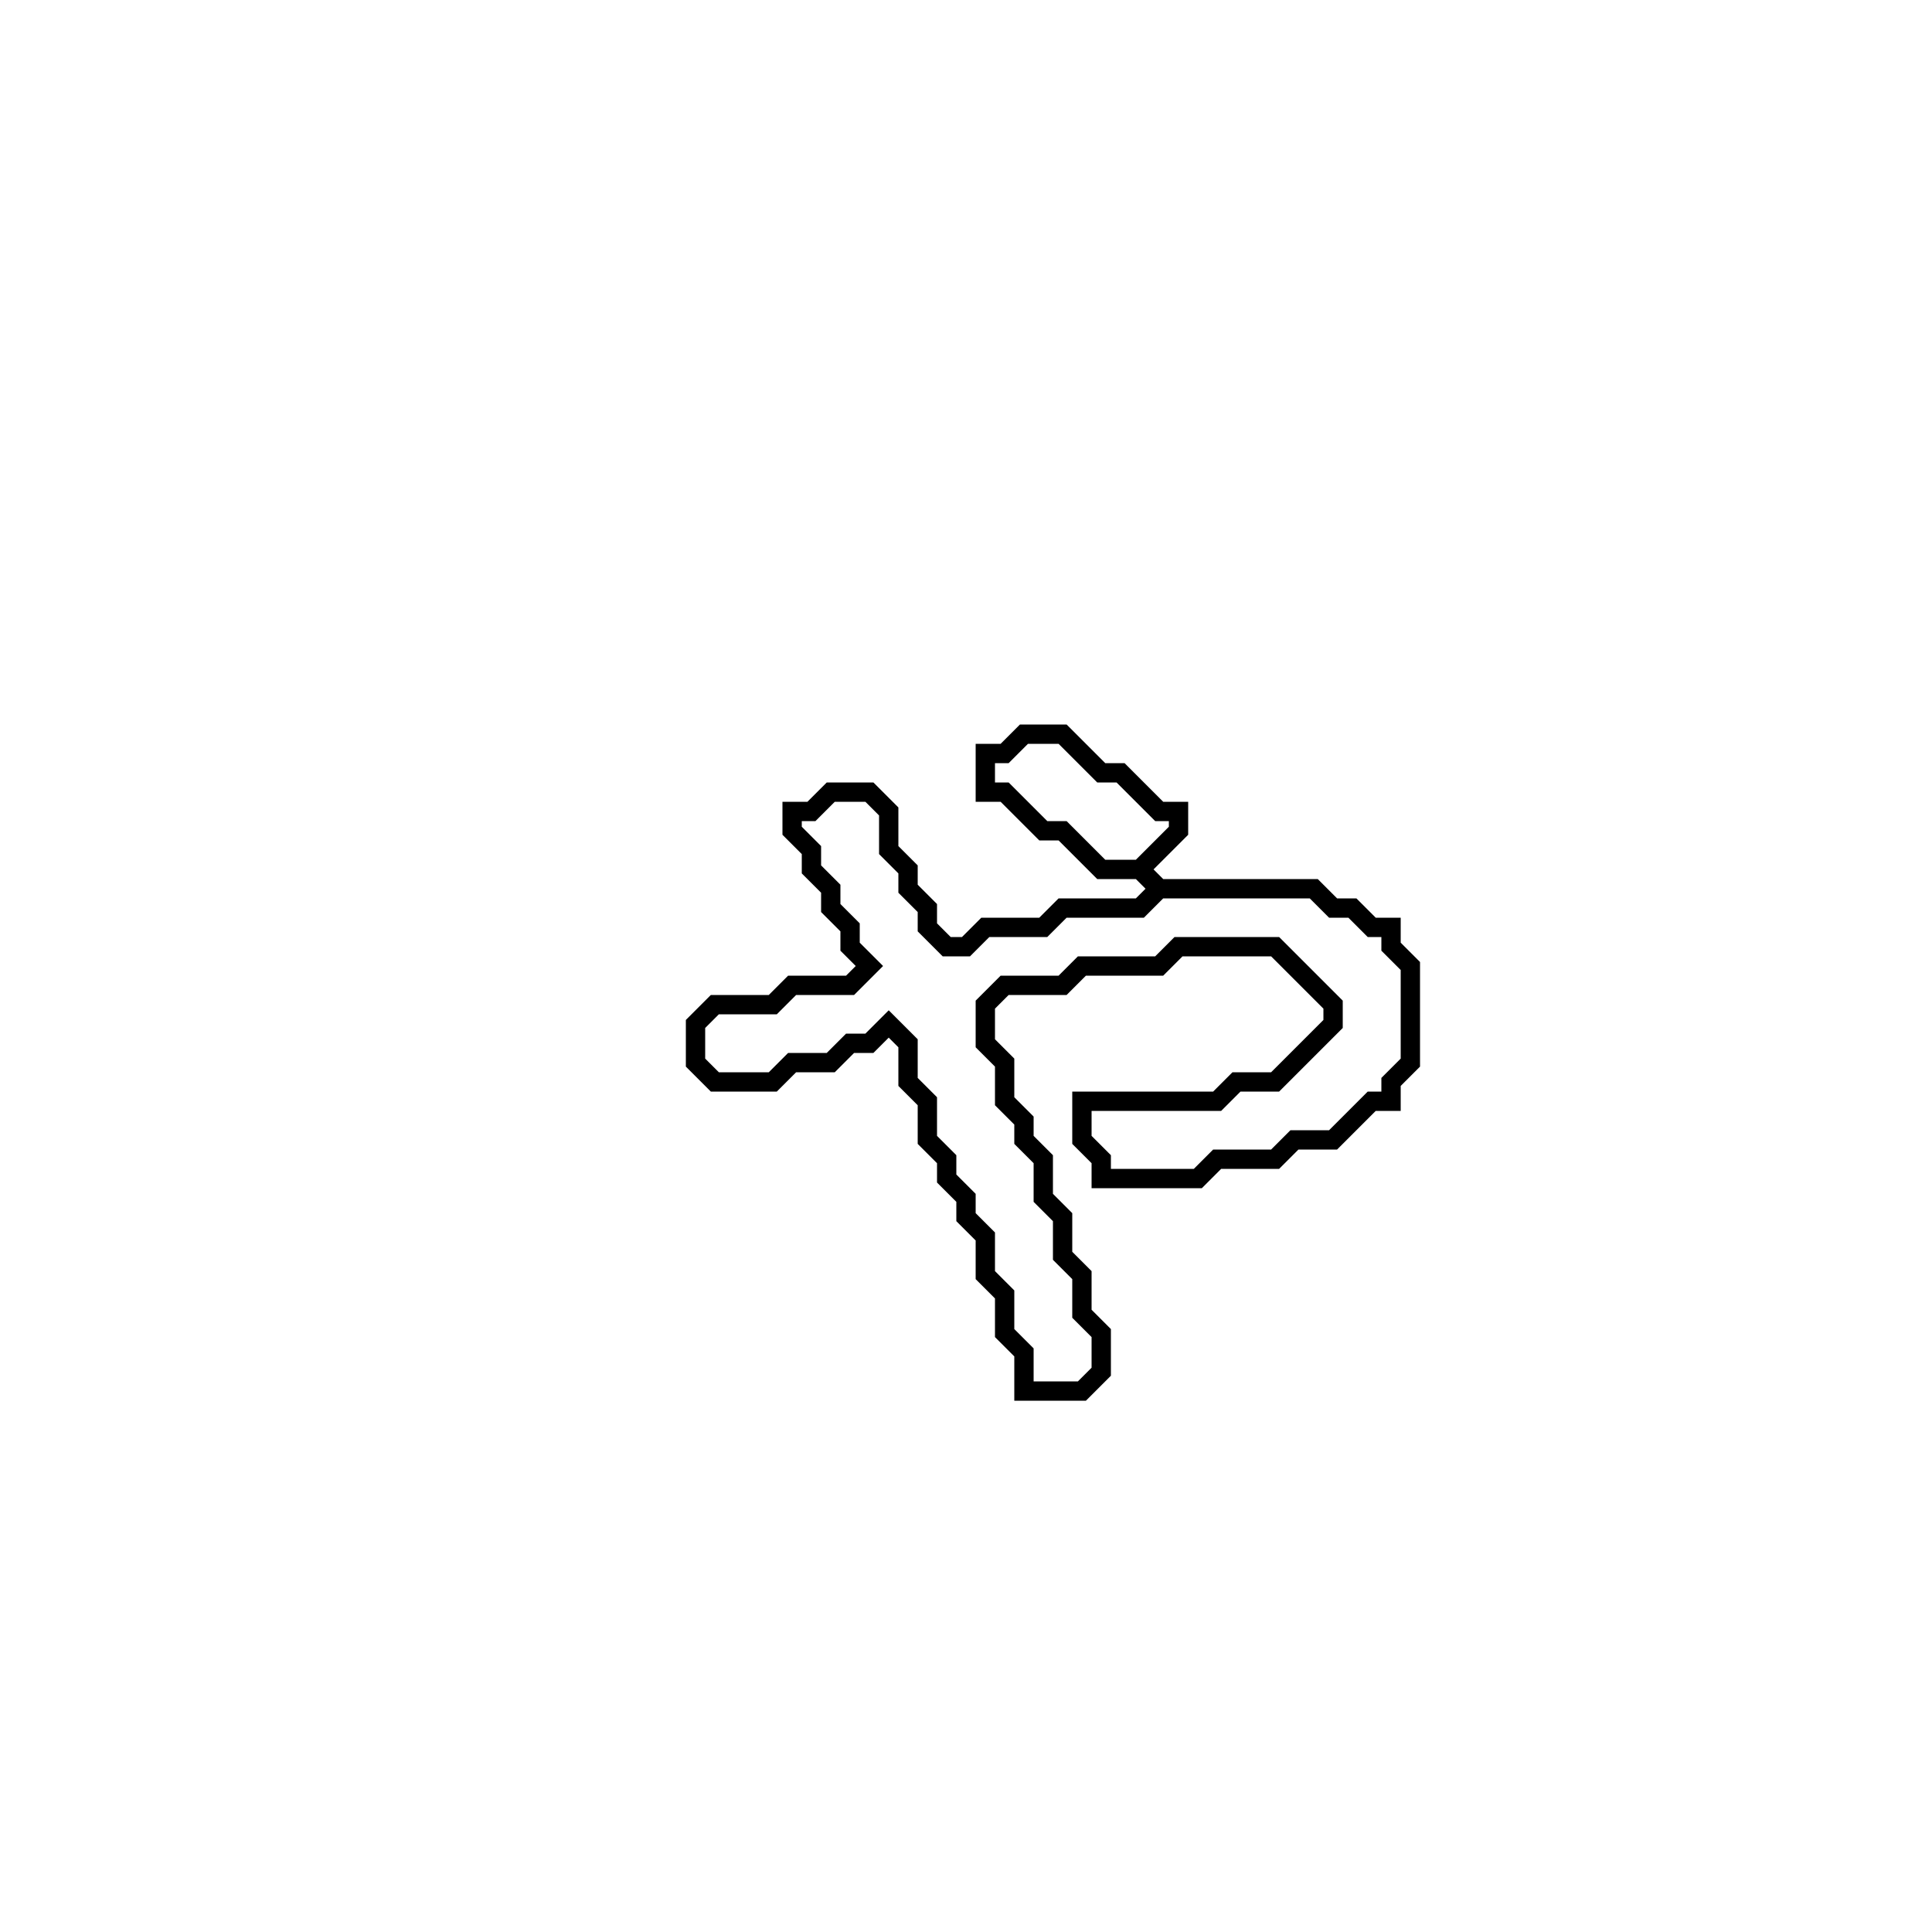 <?xml version="1.0" encoding="utf-8" ?>
<svg baseProfile="full" height="100" version="1.1" width="100" xmlns="http://www.w3.org/2000/svg" xmlns:ev="http://www.w3.org/2001/xml-events" xmlns:xlink="http://www.w3.org/1999/xlink"><defs /><polygon fill="none" id="1" points="53,38 52,39 51,39 51,41 52,41 54,43 55,43 57,45 59,45 60,46 59,47 55,47 54,48 51,48 50,49 49,49 48,48 48,47 47,46 47,45 46,44 46,42 45,41 43,41 42,42 41,42 41,43 42,44 42,45 43,46 43,47 44,48 44,49 45,50 44,51 41,51 40,52 37,52 36,53 36,55 37,56 40,56 41,55 43,55 44,54 45,54 46,53 47,54 47,56 48,57 48,59 49,60 49,61 50,62 50,63 51,64 51,66 52,67 52,69 53,70 53,72 56,72 57,71 57,69 56,68 56,66 55,65 55,63 54,62 54,60 53,59 53,58 52,57 52,55 51,54 51,52 52,51 55,51 56,50 60,50 61,49 66,49 69,52 69,53 66,56 64,56 63,57 56,57 56,59 57,60 57,61 62,61 63,60 66,60 67,59 69,59 71,57 72,57 72,56 73,55 73,50 72,49 72,48 71,48 70,47 69,47 68,46 60,46 59,45 61,43 61,42 60,42 58,40 57,40 55,38" stroke="black" stroke-width="1" /></svg>